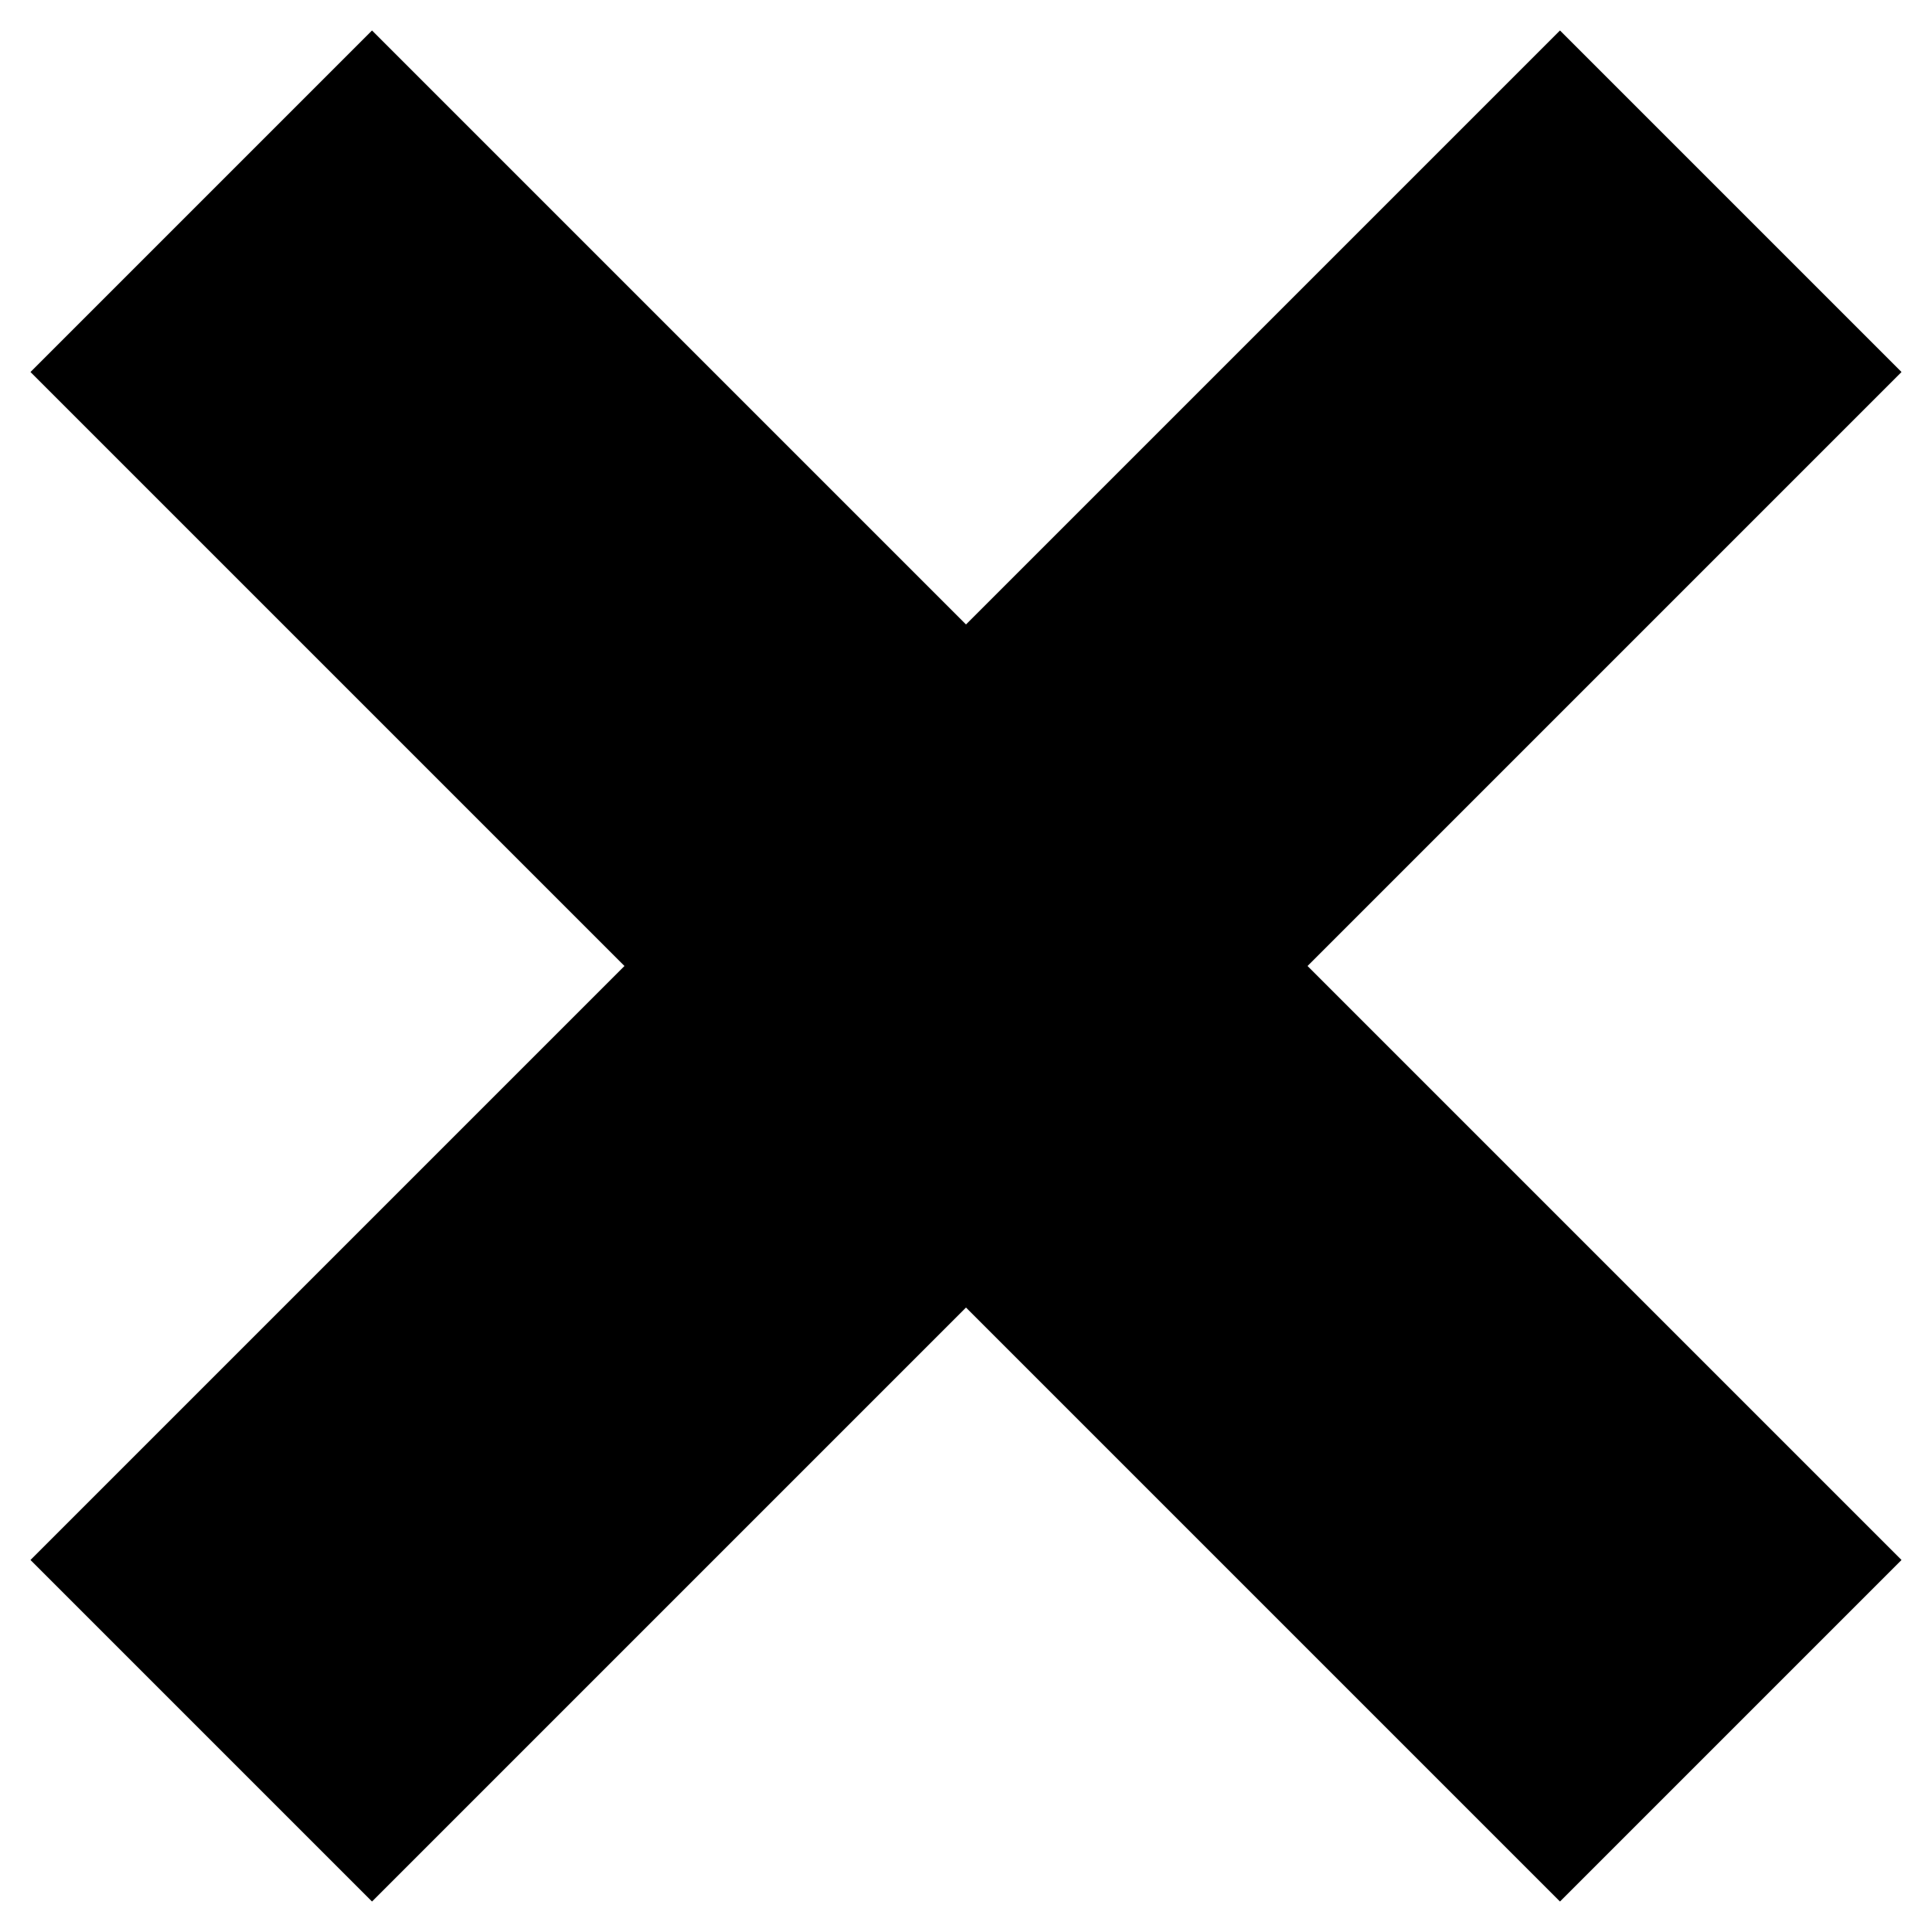 <svg version="1.1" xmlns="http://www.w3.org/2000/svg" xmlns:xlink="http://www.w3.org/1999/xlink" x="0px" y="0px"
	 width="24px" height="24px" viewBox="0 0 24 24" enable-background="new 0 0 24 24" xml:space="preserve" stroke="currentColor">
<g>
	<g>
		<line fill="none" stroke="inherit" stroke-width="6" stroke-miterlimit="10" x1="21.5" y1="21.5" x2="2.5" y2="2.5"/>
	</g>
	<g>
		<line fill="none" stroke="inherit" stroke-width="6" stroke-miterlimit="10" x1="2.5" y1="21.5" x2="21.5" y2="2.5"/>
	</g>
</g>
</svg>
